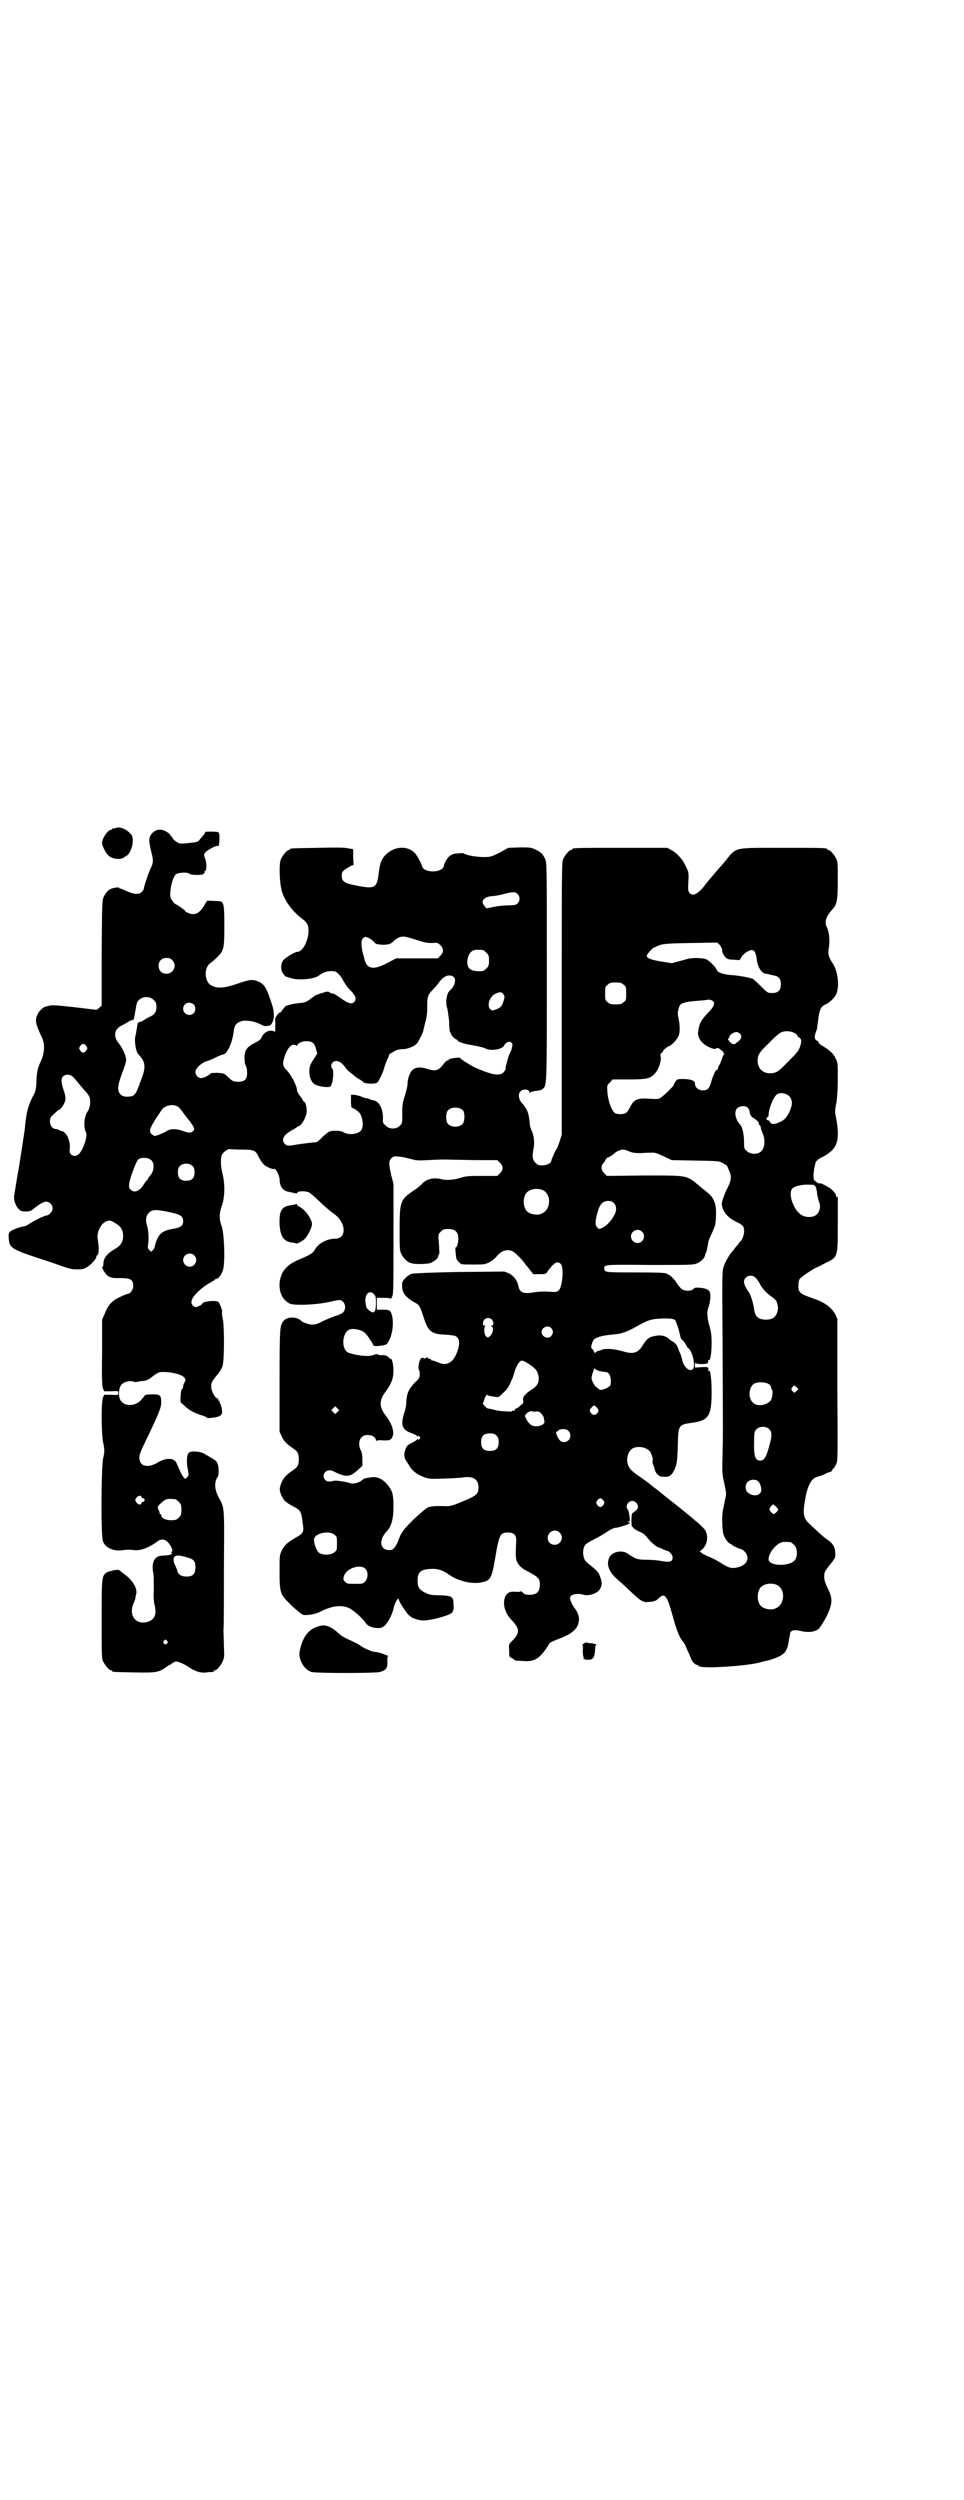 <?xml version="1.0" standalone="no"?>
<!DOCTYPE svg PUBLIC "-//W3C//DTD SVG 20010904//EN"
 "http://www.w3.org/TR/2001/REC-SVG-20010904/DTD/svg10.dtd">
<svg version="1.0" xmlns="http://www.w3.org/2000/svg"
 width="1100pt" height="2850pt" viewBox="0 0 1100 2850"
 preserveAspectRatio="xMidYMid meet">
<g transform="translate(0,2850) scale(0.5,-0.5)"
fill="#000000" stroke="none">
<path d="M263 3812 c-2 -1 -5 -1 -5 -1 -1 1 -2 0 -2 -1 0 -1 -1 -2 -3 -2 -7 0
-21 -21 -20 -31 1 -7 8 -22 15 -28 9 -8 29 -10 36 -3 1 1 3 2 5 3 7 4 14 21
14 33 0 10 -1 13 -6 18 -10 11 -25 16 -34 12z"/>
<path d="M348 3801 c-9 -9 -9 -17 -3 -42 6 -23 5 -26 -3 -43 -5 -11 -14 -39
-14 -43 0 -1 -2 -4 -5 -7 -6 -6 -18 -5 -33 2 -7 3 -13 6 -15 6 -2 0 -3 1 -3 2
0 1 -4 1 -10 0 -12 -2 -18 -7 -25 -20 -4 -9 -4 -11 -5 -129 l0 -120 -6 -5 c-3
-3 -6 -5 -8 -4 -2 0 -25 3 -51 6 -37 4 -49 5 -55 3 -4 -1 -8 -2 -8 -2 -4 0
-15 -10 -18 -17 -7 -14 -5 -22 9 -52 8 -15 7 -37 -2 -56 -7 -15 -9 -23 -10
-47 0 -11 -2 -20 -4 -25 -2 -4 -6 -11 -8 -16 -6 -12 -10 -28 -12 -44 -1 -7 -2
-15 -2 -18 0 -3 -2 -15 -4 -28 -2 -13 -4 -27 -5 -33 -1 -5 -2 -14 -3 -18 0 -4
-4 -23 -7 -42 -3 -19 -6 -36 -6 -39 0 -8 4 -19 10 -26 5 -5 7 -6 17 -6 9 0 12
1 20 8 21 16 29 18 37 9 6 -6 5 -15 -1 -21 -3 -3 -6 -5 -7 -5 -3 1 -27 -10
-39 -18 -6 -4 -12 -7 -14 -7 -6 0 -28 -8 -32 -12 -3 -3 -4 -6 -3 -15 1 -21 6
-25 63 -44 22 -7 46 -15 53 -18 24 -8 28 -9 39 -9 13 0 15 0 25 6 8 5 20 18
20 23 0 1 1 3 3 4 3 4 3 17 0 36 -3 16 8 37 21 41 6 2 8 2 18 -4 14 -8 19 -16
19 -30 0 -13 -6 -22 -16 -28 -20 -11 -29 -22 -29 -35 0 -4 -1 -7 -2 -7 -4 0 8
-20 14 -22 8 -4 10 -4 29 -4 21 0 27 -4 27 -18 0 -9 -7 -18 -13 -18 -1 0 -9
-3 -17 -7 -18 -8 -27 -18 -35 -38 l-6 -14 0 -75 c-1 -61 0 -76 2 -82 l3 -6 16
0 c16 1 16 1 16 -4 0 -5 0 -5 -16 -4 l-16 0 -3 -6 c-4 -11 -4 -75 0 -101 4
-19 4 -22 0 -40 -4 -26 -5 -175 0 -187 5 -15 25 -24 47 -20 7 1 17 1 22 0 16
-2 33 4 53 18 10 8 18 8 26 0 7 -7 13 -20 9 -22 -2 0 -2 -1 0 -3 2 -3 -5 -5
-24 -6 -16 -1 -23 -16 -18 -41 1 -6 1 -22 1 -36 -1 -18 0 -28 2 -36 5 -21 0
-33 -17 -38 -27 -7 -43 16 -31 43 2 3 3 8 4 11 0 3 1 7 2 10 3 13 -9 33 -30
47 -4 3 -8 7 -9 7 -1 3 -25 -2 -30 -6 -10 -8 -10 -13 -10 -107 0 -74 0 -88 3
-94 4 -9 14 -21 18 -21 2 0 3 -1 3 -2 0 -2 2 -2 50 -3 50 -1 56 0 73 12 4 3 7
5 8 5 1 0 4 2 6 4 3 2 7 4 9 4 5 0 21 -7 29 -13 13 -9 27 -14 40 -12 7 1 13 1
15 1 1 1 2 1 2 2 0 1 1 2 3 2 4 0 14 12 18 22 3 7 3 12 2 32 0 12 -1 30 -1 38
1 8 1 72 1 143 1 142 2 134 -13 161 -8 16 -9 31 -3 42 4 5 4 10 4 19 -1 14 -3
19 -13 25 -5 3 -12 7 -17 10 -10 7 -32 9 -38 4 -5 -4 -6 -24 -2 -40 2 -11 2
-12 -2 -16 l-4 -4 -4 4 c-3 3 -7 11 -16 32 -5 13 -25 13 -44 1 -23 -13 -41 -8
-41 12 0 7 4 17 20 49 25 53 30 65 30 77 0 15 -3 18 -17 18 -14 0 -21 -1 -21
-3 0 -1 -4 -5 -8 -10 -13 -14 -35 -15 -45 -3 -8 8 -7 31 1 39 6 6 19 9 27 6 2
-1 5 -1 5 -1 1 0 6 1 11 2 14 1 16 2 30 13 10 7 12 8 21 8 22 0 43 -6 49 -13
3 -5 3 -6 0 -11 -2 -3 -3 -7 -3 -10 0 -2 -1 -4 -2 -4 -2 -1 -3 -7 -4 -16 l0
-15 9 -8 c10 -10 23 -17 40 -22 6 -2 11 -4 11 -5 0 -1 3 -1 8 -1 25 3 29 6 26
22 -1 5 -3 11 -4 12 -1 1 -1 3 -1 4 1 0 1 1 -1 1 -1 0 -2 1 -2 3 0 2 -1 3 -2
3 -5 0 -14 17 -14 26 0 10 1 12 15 29 5 6 10 15 11 19 4 14 4 84 1 104 -2 9
-3 17 -2 19 1 3 -6 21 -9 23 -6 4 -36 1 -36 -4 0 -2 -11 -8 -16 -8 -2 0 -5 2
-7 5 -3 5 -3 6 0 14 5 10 22 26 38 35 7 4 12 7 13 8 0 1 2 2 3 2 5 0 13 10 16
21 5 17 3 81 -3 99 -6 16 -6 29 0 46 7 19 8 49 2 73 -5 21 -5 38 -1 45 3 6 15
14 18 12 1 0 13 -1 26 -1 29 0 32 -1 40 -18 3 -6 8 -13 11 -16 5 -5 21 -12 24
-10 3 2 12 -16 12 -23 0 -16 7 -27 20 -29 4 -1 10 -2 13 -3 5 -1 7 -1 8 1 1 4
20 4 27 0 3 -2 14 -11 24 -21 9 -9 21 -19 25 -22 4 -3 11 -8 15 -12 21 -21 18
-50 -4 -50 -20 0 -40 -11 -48 -26 -4 -7 -10 -11 -34 -21 -31 -13 -43 -28 -46
-54 -1 -22 6 -38 23 -47 10 -5 62 -3 92 4 8 2 18 4 21 4 12 0 18 -17 10 -27
-2 -3 -10 -7 -18 -9 -8 -3 -21 -8 -29 -12 -11 -6 -17 -8 -24 -8 -8 0 -22 5
-25 8 -10 11 -34 11 -42 -1 -7 -10 -8 -14 -8 -134 l0 -117 5 -11 c5 -11 11
-17 27 -28 9 -6 12 -11 12 -24 0 -13 -3 -18 -12 -24 -16 -11 -22 -17 -27 -28
-6 -14 -6 -19 0 -32 6 -12 10 -15 31 -26 12 -7 14 -10 17 -37 3 -19 1 -22 -15
-31 -21 -12 -27 -18 -33 -30 -5 -11 -5 -12 -5 -49 0 -45 2 -51 19 -68 10 -11
27 -25 33 -29 5 -3 29 0 40 6 29 15 52 17 70 7 11 -7 29 -23 35 -33 7 -10 32
-15 41 -7 8 6 18 24 22 40 1 7 5 16 7 19 l4 5 3 -8 c4 -7 5 -9 15 -23 5 -8 13
-14 21 -16 2 -1 7 -2 11 -3 17 -4 81 14 74 21 -1 0 -1 1 1 1 1 0 2 5 1 13 0
20 -3 21 -36 22 -13 0 -18 1 -27 5 -15 7 -19 13 -19 28 0 20 7 26 30 27 16 1
28 -3 43 -14 19 -13 49 -21 71 -17 22 4 25 8 33 55 9 55 12 59 29 59 15 0 20
-6 19 -22 -2 -36 -1 -41 5 -50 5 -7 10 -11 24 -18 22 -12 25 -15 25 -29 0 -16
-7 -23 -23 -23 -9 0 -12 1 -16 5 -3 3 -5 4 -5 3 0 -1 -5 -2 -12 -1 -14 1 -20
-3 -24 -14 -5 -16 1 -35 15 -50 20 -21 20 -30 1 -49 -7 -7 -7 -7 -6 -21 0 -14
0 -15 6 -17 3 -2 6 -4 6 -4 0 -2 1 -2 21 -3 26 -2 38 6 59 40 0 2 8 5 17 9 34
12 48 24 50 42 2 9 -3 22 -10 30 -4 5 -9 16 -10 21 -2 9 14 14 31 9 10 -3 28
2 35 10 7 9 8 17 3 30 -4 12 -6 14 -31 34 -9 8 -11 28 -4 39 2 3 10 8 18 12 8
4 21 11 30 17 10 7 18 11 24 11 12 2 37 11 30 11 -2 0 -3 1 -3 2 0 1 1 2 2 1
3 -2 0 23 -3 27 -7 7 0 20 10 20 10 0 17 -14 10 -20 -2 -2 -4 -4 -6 -5 -1 -1
-3 -3 -4 -3 -1 -1 -2 -8 -2 -16 0 -9 1 -15 1 -15 1 1 2 0 3 -2 0 -1 6 -5 12
-8 13 -6 13 -6 23 -18 6 -8 20 -19 23 -19 1 0 6 -2 10 -4 4 -2 9 -4 10 -4 4 0
12 -9 12 -14 0 -11 -5 -13 -31 -8 -7 1 -21 2 -31 2 -18 0 -23 2 -39 13 -13 10
-36 6 -43 -7 -8 -16 -2 -33 17 -50 7 -6 16 -14 19 -17 38 -36 39 -37 57 -35
10 1 13 2 19 8 14 13 19 7 31 -36 10 -37 16 -52 24 -62 3 -4 6 -8 6 -9 0 -1 3
-7 6 -14 3 -6 6 -14 7 -16 1 -5 7 -12 11 -14 2 0 5 -2 8 -4 10 -6 112 1 139 9
3 1 8 2 11 3 9 1 32 9 38 14 9 5 14 15 16 31 1 7 3 15 3 18 2 7 9 9 22 6 21
-5 36 -3 45 6 3 4 11 16 17 28 13 28 14 39 2 63 -6 13 -8 18 -8 26 0 11 1 13
19 35 7 10 7 10 6 22 -1 13 -6 20 -21 30 -6 4 -31 27 -41 37 -10 10 -12 22 -7
49 5 34 15 52 28 55 3 1 11 3 17 6 5 3 11 5 13 5 1 0 3 2 4 4 1 2 2 4 3 4 1 0
3 4 6 9 4 8 4 12 3 170 l0 162 -4 9 c-9 17 -23 28 -52 38 -29 10 -33 13 -33
28 0 6 1 13 3 16 4 5 30 23 40 27 3 1 12 6 20 10 27 13 27 13 27 86 0 32 0 60
0 62 0 2 -1 3 -2 2 -1 -1 -2 1 -2 3 0 4 -9 15 -17 19 -13 8 -19 10 -20 9 -2
-2 -14 7 -14 10 0 0 0 2 0 3 -2 4 2 28 5 36 2 3 6 7 11 9 38 19 44 36 36 87
-4 18 -4 21 0 40 2 13 3 31 3 55 0 33 0 35 -5 45 -5 11 -13 18 -29 28 -6 3
-10 7 -10 8 0 2 -1 4 -3 4 -6 3 -7 8 -4 17 2 5 4 11 4 14 0 3 2 13 3 23 3 19
6 25 18 30 8 4 20 15 23 24 7 16 3 50 -7 66 -12 18 -13 24 -10 41 2 16 0 34
-5 44 -6 12 -2 24 12 40 11 11 13 22 13 66 0 34 0 43 -3 49 -4 9 -14 21 -18
21 -2 0 -3 1 -3 2 0 3 -12 3 -104 3 -110 0 -103 2 -127 -28 -4 -5 -9 -11 -11
-13 -3 -3 -9 -10 -31 -36 -2 -3 -7 -9 -11 -14 -14 -16 -25 -20 -31 -11 -3 4
-3 8 -2 25 1 21 1 21 -6 35 -7 16 -20 30 -33 37 l-9 5 -103 0 c-102 0 -114 0
-114 -3 0 -1 -1 -2 -3 -2 -4 0 -14 -12 -18 -21 -3 -7 -3 -39 -3 -318 l0 -310
-5 -16 c-3 -9 -6 -16 -7 -17 -2 -1 -12 -25 -12 -27 0 -5 -11 -10 -20 -10 -9 0
-11 1 -16 6 -7 7 -8 15 -4 34 2 12 1 28 -5 40 -2 4 -4 11 -4 15 -1 12 -3 24
-5 27 0 1 -1 2 -1 3 0 1 -7 12 -9 14 -10 9 -13 23 -6 30 6 6 20 5 20 -2 0 -2
1 -2 2 -1 0 1 6 3 13 4 7 0 13 2 15 4 10 9 10 -3 10 265 0 248 0 251 -4 260
-6 12 -9 15 -22 21 -10 5 -12 5 -36 5 l-26 -1 -20 -11 c-20 -10 -22 -10 -37
-10 -15 0 -39 4 -44 8 -1 1 -4 1 -6 1 -2 0 -8 -1 -12 -1 -4 0 -10 -2 -14 -5
-5 -3 -13 -16 -14 -23 -3 -17 -47 -17 -50 0 -1 5 -11 23 -16 29 -17 18 -48 16
-68 -5 -9 -10 -12 -18 -15 -43 -4 -33 -9 -35 -60 -24 -19 4 -24 9 -24 20 0 8
1 10 8 15 4 3 10 6 13 8 l6 2 -1 18 0 18 -12 2 c-8 2 -28 2 -69 1 -61 -1 -63
-1 -63 -3 0 -1 -1 -2 -3 -2 -4 0 -14 -12 -18 -21 -5 -12 -3 -61 4 -78 8 -22
25 -43 45 -58 12 -9 15 -16 14 -32 -2 -21 -14 -43 -25 -43 -6 0 -29 -14 -33
-20 -6 -9 -6 -24 2 -32 3 -4 6 -6 6 -5 0 0 3 -1 7 -2 16 -7 56 -4 67 5 9 7 18
10 28 10 9 0 11 -1 17 -7 4 -4 9 -11 11 -16 3 -5 8 -13 13 -18 13 -13 17 -20
13 -27 -5 -9 -14 -7 -32 6 -8 6 -20 13 -20 11 0 -1 -2 0 -5 2 -4 3 -6 3 -18
-1 -7 -2 -16 -5 -19 -8 -17 -13 -19 -14 -34 -15 -7 -1 -17 -2 -21 -4 -4 -1 -7
-2 -7 -2 0 2 -7 -6 -10 -10 -1 -3 -3 -5 -4 -5 -4 0 -12 -11 -12 -16 1 -9 0
-33 -1 -29 -1 2 -3 3 -9 3 -9 0 -17 -6 -21 -15 -2 -5 -6 -8 -16 -13 -18 -9
-23 -17 -23 -34 0 -7 1 -15 3 -18 2 -3 3 -10 3 -16 0 -16 -7 -22 -26 -20 -6 1
-8 1 -18 11 -8 8 -10 8 -23 9 -10 0 -15 0 -17 -2 -5 -5 -16 -10 -21 -10 -7 0
-13 7 -13 14 0 8 13 20 24 24 4 1 15 5 22 9 8 4 16 7 17 7 9 0 21 26 24 50 2
18 6 23 23 27 3 0 10 0 16 -1 11 -2 16 -4 26 -9 3 -2 8 -3 11 -2 3 0 7 1 7 1
1 0 4 3 6 8 5 10 4 27 -4 48 -10 31 -16 39 -28 44 -14 6 -20 5 -49 -5 -29 -10
-46 -11 -58 -4 -17 8 -18 41 -3 51 3 2 10 8 16 14 15 15 16 19 16 72 0 44 -1
53 -9 55 -7 1 -31 2 -31 1 0 -1 -4 -7 -8 -14 -8 -11 -14 -16 -23 -16 -5 -1
-19 5 -19 8 0 1 -17 13 -22 15 -2 1 -5 5 -8 9 -4 7 -4 10 -3 21 2 18 7 33 13
38 6 4 27 5 30 1 2 -3 27 -4 32 -1 2 2 4 4 3 5 -1 1 0 2 1 2 4 2 4 19 0 29 -3
8 -3 9 1 14 4 5 27 17 27 14 0 -1 1 0 3 1 2 3 3 27 0 30 -1 1 -7 2 -14 2 -16
0 -17 0 -17 -2 0 -2 -3 -5 -12 -16 -5 -6 -7 -6 -25 -8 -19 -2 -21 -2 -27 2 -4
2 -8 6 -10 9 -1 3 -3 5 -4 5 -1 0 -2 1 -1 2 0 1 -3 4 -8 7 -12 8 -24 7 -33 -2z
m833 -139 c6 -6 6 -15 1 -21 -4 -4 -7 -5 -19 -5 -7 0 -23 -1 -33 -3 l-20 -4
-4 5 c-10 11 -3 21 17 23 8 0 20 3 28 5 19 5 25 5 30 0z m-230 -105 c18 -6 24
-7 35 -7 12 1 13 1 19 -5 8 -8 8 -16 0 -24 l-6 -6 -47 0 -48 0 -21 -11 c-32
-17 -47 -13 -52 12 0 2 -2 7 -3 11 -4 17 -4 27 -1 32 2 3 5 5 7 5 4 0 15 -6
20 -12 4 -5 7 -5 19 -6 14 0 20 2 27 10 2 2 11 8 15 8 7 2 13 0 36 -7z m697
-23 c0 -2 1 -7 3 -10 5 -9 9 -12 23 -12 l14 -1 4 7 c5 8 17 16 24 16 6 0 9 -7
11 -20 1 -17 11 -34 21 -34 2 0 4 -1 6 -1 2 -1 7 -2 12 -3 12 -2 16 -8 16 -20
0 -14 -6 -20 -20 -20 -10 0 -10 0 -26 16 -8 8 -17 16 -19 17 -16 4 -33 7 -49
8 -20 2 -31 6 -33 13 -2 6 -16 19 -23 23 -8 3 -31 4 -42 1 -4 -1 -14 -4 -22
-6 l-15 -4 -25 4 c-24 4 -32 8 -32 13 0 3 14 19 17 19 1 0 4 1 7 3 11 5 17 6
76 7 l61 1 6 -6 c3 -4 5 -8 5 -11z m-546 0 c1 0 5 -3 8 -6 5 -5 6 -7 6 -18 0
-11 -1 -13 -6 -18 -3 -3 -7 -6 -9 -6 -28 -2 -37 6 -34 27 2 10 6 17 13 20 5 2
8 2 22 1z m-709 -23 c12 -12 3 -31 -13 -31 -11 0 -18 7 -18 18 0 11 7 18 18
18 6 0 9 -1 13 -5z m642 -38 c7 -6 3 -22 -9 -32 -7 -6 -10 -28 -5 -41 1 -5 3
-18 4 -29 0 -12 1 -22 2 -23 1 -2 2 -4 2 -5 1 -4 10 -13 13 -13 1 0 2 -1 2 -2
0 -3 15 -8 34 -11 12 -2 25 -5 29 -7 13 -7 39 -3 44 7 3 7 12 10 16 6 3 -3 3
-4 1 -13 -1 -5 -4 -11 -5 -13 -2 -3 -3 -7 -4 -11 -1 -3 -2 -8 -3 -11 -1 -3 -2
-7 -2 -10 0 -3 -2 -7 -5 -10 -9 -9 -26 -6 -67 12 -11 6 -32 19 -32 21 0 2 -25
-1 -26 -4 0 -1 -2 -2 -3 -2 -2 0 -5 -3 -8 -7 -12 -16 -18 -18 -38 -12 -15 5
-26 4 -33 -2 -7 -6 -12 -21 -12 -33 0 -5 -3 -16 -6 -26 -5 -15 -6 -22 -6 -33
0 -31 1 -29 -6 -36 -8 -8 -24 -8 -32 1 -6 5 -7 7 -6 17 0 24 -10 40 -25 41 -3
1 -5 1 -5 2 0 1 -3 1 -6 2 -4 0 -10 2 -14 4 -4 2 -11 3 -15 4 l-8 0 0 -15 c0
-11 1 -15 3 -15 3 0 14 -8 17 -12 7 -10 9 -29 4 -38 -6 -10 -30 -13 -42 -5 -4
3 -18 4 -29 2 -4 -1 -10 -6 -18 -13 -6 -7 -13 -12 -14 -12 -11 -1 -28 -3 -42
-5 -22 -4 -25 -4 -30 1 -9 9 -3 21 16 31 6 3 11 7 12 7 0 1 1 2 2 2 8 0 20 23
20 35 0 10 -3 21 -6 21 -1 0 -2 1 -2 2 0 1 -3 6 -7 11 -4 5 -7 11 -7 12 0 10
-11 32 -21 44 -13 13 -13 17 -7 36 6 16 13 25 20 25 3 0 6 -1 7 -2 0 -2 1 -2
1 0 0 4 9 9 16 10 17 1 23 -2 27 -17 l3 -11 -9 -14 c-8 -13 -9 -16 -9 -27 0
-14 5 -26 14 -30 10 -5 30 -7 34 -4 6 5 9 39 4 41 -1 0 -2 3 -2 6 0 9 10 14
19 9 4 -2 9 -7 12 -11 3 -5 8 -10 12 -13 3 -2 8 -6 11 -9 3 -2 8 -6 11 -7 3
-2 8 -5 9 -7 5 -3 27 -4 31 0 4 3 14 25 16 34 1 4 4 12 7 19 3 6 5 11 4 11 0
0 1 1 3 2 2 1 7 4 10 6 4 2 10 4 17 4 13 0 30 7 35 15 5 8 13 24 13 27 0 1 2
9 4 17 3 10 5 20 5 37 0 25 1 28 15 42 4 4 9 10 11 13 11 16 24 21 34 14z
m388 -18 c6 -4 6 -6 6 -20 0 -14 0 -16 -6 -20 -4 -4 -7 -5 -18 -5 -11 0 -14 1
-18 5 -6 4 -6 6 -6 20 0 14 0 16 6 20 4 4 7 5 18 5 11 0 14 -1 18 -5z m-274
-22 c3 -5 3 -6 0 -16 -4 -12 -7 -15 -19 -19 -7 -3 -8 -2 -12 2 -7 9 0 28 12
34 10 5 15 5 19 -1z m-798 -13 c5 -5 6 -7 6 -16 0 -12 -5 -18 -17 -23 -4 -2
-9 -5 -12 -7 -3 -2 -7 -4 -9 -4 -4 0 -5 -2 -7 -16 -1 -6 -2 -13 -3 -16 -3 -10
1 -35 6 -41 17 -17 19 -29 7 -59 -12 -34 -15 -37 -26 -38 -11 -1 -16 0 -21 5
-8 8 -7 20 4 49 5 13 9 26 9 29 0 9 -8 27 -16 37 -14 16 -12 34 6 42 5 3 11 6
14 8 3 2 7 4 9 4 4 0 5 2 7 16 4 23 4 25 9 30 9 9 25 9 34 0z m1277 -3 c4 -5
1 -13 -13 -27 -16 -17 -20 -25 -22 -45 -1 -5 4 -17 9 -21 9 -10 30 -19 33 -14
1 1 3 1 5 0 5 -3 13 -10 11 -10 -1 0 -1 -1 1 -2 2 -1 2 -2 1 -2 -2 0 -3 -3 -4
-6 -1 -4 -4 -11 -6 -16 -3 -4 -5 -10 -5 -11 0 -2 -1 -3 -2 -2 -2 1 -9 -13 -13
-28 -4 -14 -8 -19 -19 -19 -10 0 -18 7 -18 15 0 7 -7 10 -24 11 -15 0 -16 0
-20 -5 -2 -3 -4 -7 -4 -8 0 -3 -25 -27 -32 -31 -3 -2 -10 -2 -25 -1 -26 2 -35
-2 -43 -19 -3 -6 -7 -12 -9 -13 -4 -4 -20 -4 -25 -1 -8 4 -18 32 -18 53 -1 10
0 12 6 17 l6 7 37 0 c43 0 49 2 60 14 8 9 14 26 13 37 -1 4 -1 8 0 8 1 0 4 3
6 7 3 4 8 8 11 9 9 3 20 16 24 25 3 8 3 24 -1 42 -2 7 -1 17 3 26 3 6 13 9 38
11 13 1 25 2 27 3 4 0 8 -1 12 -4z m-1186 -7 c5 -5 5 -15 0 -20 -9 -9 -24 -2
-24 10 0 8 6 14 14 14 3 0 8 -2 10 -4z m1371 -65 c4 -2 7 -5 7 -6 0 -2 1 -4 3
-4 6 -3 7 -8 3 -21 -4 -11 -8 -15 -27 -34 -23 -24 -27 -26 -40 -27 -21 -1 -34
16 -29 38 2 7 6 13 24 30 11 12 24 23 28 25 8 4 21 4 31 -1z m-125 -1 c7 -7 4
-14 -8 -22 -3 -3 -5 -3 -9 -2 -5 3 -12 12 -9 12 1 0 2 2 3 5 1 5 12 11 17 10
2 0 4 -2 6 -3z m-1491 -29 c3 -5 3 -5 0 -10 -2 -3 -5 -5 -7 -5 -2 0 -5 2 -7 5
-3 5 -3 5 0 10 2 3 5 5 7 5 2 0 5 -2 7 -5z m-32 -69 c2 -1 7 -7 11 -12 4 -5
12 -14 17 -20 7 -7 11 -13 12 -18 2 -10 0 -23 -5 -30 -8 -11 -10 -35 -4 -47 5
-9 -7 -43 -17 -51 -9 -8 -22 -1 -20 11 2 11 -2 28 -9 36 -4 4 -7 7 -8 6 0 0
-3 0 -6 2 -3 2 -7 3 -9 3 -7 0 -13 8 -13 17 0 8 1 10 10 18 5 5 10 9 11 9 4 1
13 14 14 22 1 5 0 11 -3 20 -7 21 -7 29 -2 34 5 5 15 5 21 0z m1632 -42 c9 -5
13 -17 8 -30 -5 -16 -14 -28 -25 -32 -13 -6 -19 -6 -22 -1 -2 3 -4 5 -5 5 -4
0 -5 5 -2 7 2 0 3 2 3 4 0 14 10 40 18 47 6 5 15 5 25 0z m-1391 -27 c3 -2 8
-8 12 -14 4 -5 10 -13 13 -17 4 -4 8 -11 10 -14 3 -7 3 -8 -1 -11 -5 -5 -10
-4 -24 1 -15 5 -27 5 -36 -1 -8 -5 -24 -11 -28 -11 -1 1 -4 3 -7 5 -5 5 -3 13
9 32 6 9 12 18 14 21 7 12 26 16 38 9z m1301 -3 c2 -2 4 -7 4 -11 1 -5 3 -8 7
-11 9 -5 14 -11 14 -14 0 -3 1 -4 2 -3 0 0 1 -1 2 -4 0 -3 2 -10 5 -16 6 -15
4 -33 -4 -40 -8 -8 -25 -7 -33 1 -6 5 -6 7 -6 21 0 16 -4 35 -9 39 -11 12 -14
29 -7 37 6 6 20 7 25 1z m-650 -6 c4 -6 4 -24 -1 -30 -7 -9 -27 -9 -34 0 -5 6
-5 24 0 30 7 9 27 9 35 0z m381 -94 c9 -3 15 -3 27 -3 9 1 19 1 23 1 5 1 13
-2 26 -8 l19 -9 54 -1 c53 -1 54 -1 63 -6 6 -3 10 -6 10 -7 0 -1 2 -6 4 -10 6
-12 5 -22 -3 -38 -7 -13 -14 -33 -14 -38 2 -17 13 -31 34 -41 7 -3 14 -8 15
-10 5 -9 1 -28 -7 -35 -1 -1 -4 -4 -5 -7 -2 -2 -7 -7 -10 -12 -9 -9 -18 -25
-23 -39 -3 -9 -3 -25 -2 -172 1 -217 1 -206 0 -254 -1 -35 -1 -45 2 -58 6 -27
6 -30 6 -35 -1 -6 -5 -24 -7 -34 -3 -12 -2 -45 1 -56 3 -10 12 -22 17 -22 1 0
2 -1 2 -2 0 -1 18 -10 22 -10 1 0 5 -3 8 -6 12 -14 5 -30 -15 -35 -15 -4 -21
-2 -39 9 -9 6 -21 12 -26 14 -6 2 -13 6 -17 8 l-6 5 6 5 c10 9 14 26 8 40 -1
4 -9 12 -18 20 -9 7 -16 14 -18 15 -2 2 -21 17 -32 26 -9 7 -37 29 -40 32 -2
1 -4 3 -5 4 -2 1 -7 5 -12 9 -5 5 -16 12 -24 18 -8 5 -18 13 -21 16 -15 14
-12 43 5 51 12 4 26 2 35 -6 5 -3 11 -22 8 -24 0 -1 0 -4 1 -7 1 -3 3 -6 3 -8
3 -14 10 -21 22 -21 12 -1 18 3 24 16 6 12 7 22 8 61 1 40 2 42 31 46 39 5 46
15 46 70 0 31 -3 51 -6 49 -1 -1 -2 -1 -2 0 2 8 0 9 -15 8 l-15 -1 0 6 c0 5 1
6 2 4 1 -1 6 -2 15 -2 13 1 14 2 13 9 0 1 1 1 2 0 3 -2 6 16 6 39 0 17 -1 25
-5 39 -5 18 -6 31 -3 40 4 10 6 25 5 33 -2 9 -6 12 -23 14 -11 1 -13 0 -16 -3
-4 -5 -20 -5 -26 0 -3 2 -9 9 -13 16 -5 7 -11 13 -14 15 -3 2 -6 3 -7 4 -2 2
-15 3 -74 3 -66 0 -69 0 -69 9 0 9 0 9 104 8 85 0 99 0 106 3 9 3 19 12 20 19
0 2 2 6 3 8 1 2 2 8 3 13 1 6 2 13 4 17 7 16 9 19 12 28 2 4 3 16 3 28 1 22
-5 37 -17 47 -3 3 -14 11 -23 19 -28 23 -24 22 -124 22 l-85 -1 -6 6 c-7 7 -8
16 -3 22 2 2 5 6 6 9 2 3 4 5 4 5 2 -1 13 6 17 10 3 4 16 9 20 8 2 0 9 -2 15
-5z m-502 -16 c14 -4 17 -4 41 -3 14 1 39 2 54 1 15 0 45 -1 66 -1 l38 0 6 -6
c8 -8 8 -16 0 -24 l-6 -6 -34 0 c-34 0 -36 0 -56 -6 -11 -3 -27 -4 -35 -2 -19
5 -35 2 -46 -9 -4 -5 -13 -12 -21 -17 -29 -20 -31 -24 -31 -87 0 -39 0 -49 3
-55 5 -11 14 -21 24 -23 8 -3 33 -2 42 0 9 3 19 11 19 16 0 2 1 4 2 4 1 0 1
10 -1 32 -1 13 -1 14 5 20 5 5 7 6 17 6 16 0 23 -7 23 -22 0 -9 -3 -20 -6 -20
-1 0 -1 -6 0 -14 1 -12 2 -15 7 -19 5 -6 5 -6 33 -6 26 0 27 0 38 6 6 3 13 9
15 12 11 14 25 18 37 12 6 -3 22 -19 28 -28 1 -2 3 -4 4 -5 1 -1 4 -5 8 -10
l7 -9 14 0 c14 0 15 0 19 7 15 20 22 24 30 16 7 -7 4 -52 -5 -60 -5 -4 -6 -4
-23 -3 -11 1 -23 0 -31 -1 -27 -5 -35 -1 -38 14 -2 12 -11 24 -22 29 l-10 4
-101 -1 c-67 -1 -104 -3 -110 -4 -8 -2 -22 -15 -22 -21 -2 -21 5 -31 29 -45
10 -5 11 -7 19 -31 11 -35 18 -41 52 -42 12 -1 21 -2 23 -4 9 -6 9 -20 0 -41
-9 -20 -23 -26 -39 -19 -10 4 -15 6 -16 5 -1 0 -2 1 -2 2 0 1 -2 2 -4 2 -2 0
-4 1 -4 3 0 1 -1 1 -2 0 -1 -2 -6 -3 -8 -1 -1 1 -3 1 -5 -1 -4 -3 -8 -23 -5
-26 1 -1 2 -5 2 -10 0 -7 -1 -10 -11 -19 -15 -16 -19 -25 -20 -48 0 -5 -2 -15
-5 -23 -8 -26 -4 -37 16 -44 6 -2 12 -5 14 -7 1 -2 2 -2 2 0 0 2 1 1 3 -1 3
-3 3 -3 0 -6 -2 -2 -3 -2 -4 0 0 1 -1 1 -1 0 0 -2 -5 -5 -11 -8 -12 -6 -14 -8
-18 -23 -1 -6 1 -16 5 -20 1 -2 5 -7 8 -13 8 -11 18 -18 35 -24 10 -3 16 -3
42 -2 17 0 35 2 40 2 26 5 39 -3 39 -22 0 -15 -4 -19 -36 -32 -23 -10 -29 -11
-38 -11 -22 1 -36 0 -42 -3 -4 -2 -18 -14 -32 -27 -19 -19 -25 -26 -30 -36 -3
-7 -6 -14 -6 -15 0 -1 -3 -6 -6 -11 -5 -7 -7 -8 -14 -8 -21 0 -24 23 -6 42 11
11 16 29 16 56 0 28 -2 36 -12 49 -11 14 -24 21 -38 19 -14 -2 -16 -2 -21 -6
-6 -6 -20 -10 -27 -8 -9 4 -33 7 -38 6 -10 -3 -16 -2 -20 2 -10 12 3 27 18 20
30 -15 38 -14 56 2 l11 10 0 14 c0 10 -1 17 -4 22 -5 10 -4 23 2 29 9 10 33 5
33 -7 0 -2 1 -2 1 -1 1 1 7 2 16 1 12 0 15 0 18 4 9 10 4 31 -13 53 -15 19
-15 35 0 54 13 18 18 30 18 48 0 12 -3 27 -6 27 -1 0 -4 2 -6 4 -4 4 -10 5
-17 4 -2 0 -5 1 -7 2 -2 1 -5 1 -9 -1 -9 -5 -39 -2 -58 5 -16 7 -15 43 1 52 9
5 31 0 38 -8 5 -5 18 -25 18 -27 0 -4 28 -1 31 3 14 17 18 57 8 74 -3 3 -5 4
-17 4 l-14 0 0 14 0 13 16 0 c9 0 16 -1 16 -2 0 -1 1 1 3 5 3 6 3 25 3 132 l0
125 -5 19 c-6 26 -6 33 0 39 5 5 6 5 17 4 6 0 18 -3 26 -5z m-591 -3 c7 -6 7
-20 1 -31 -3 -4 -6 -7 -6 -8 -1 0 -2 -2 -2 -3 0 -2 -1 -3 -2 -3 0 0 -4 -4 -7
-9 -10 -17 -23 -22 -31 -13 -4 4 -4 7 -3 14 2 14 16 51 21 55 7 5 23 4 29 -2z
m95 -14 c3 -3 4 -7 4 -14 0 -13 -6 -19 -19 -19 -13 0 -19 6 -19 19 0 7 1 11 4
14 7 8 23 8 30 0z m1422 -48 c1 -3 3 -11 3 -17 1 -5 3 -13 4 -16 5 -10 2 -25
-8 -31 -7 -5 -23 -5 -32 1 -18 11 -31 48 -21 60 4 5 21 10 38 9 12 0 13 0 16
-6z m-624 -6 c21 -9 20 -45 -2 -54 -10 -5 -28 -1 -34 6 -9 10 -9 32 0 42 7 8
24 11 36 6z m163 -30 c6 -6 7 -16 1 -27 -6 -12 -16 -23 -25 -28 -9 -5 -11 -5
-15 1 -4 5 -4 13 2 34 5 18 12 25 24 25 6 0 9 -1 13 -5z m-1012 -21 c23 -5 29
-9 29 -20 0 -11 -6 -15 -25 -18 -25 -4 -34 -14 -40 -41 0 -2 -2 -5 -4 -7 l-4
-4 -4 4 c-4 3 -4 5 -3 13 2 12 1 35 -3 44 -3 11 -2 21 4 27 8 9 16 9 50 2z
m1076 -44 c10 -9 3 -26 -10 -26 -8 0 -15 7 -15 15 0 13 16 20 25 11z m-1022
-54 c10 -9 3 -26 -10 -26 -8 0 -15 7 -15 15 0 13 16 20 25 11z m1280 -50 c3
-2 6 -7 9 -11 6 -13 14 -22 27 -32 9 -6 13 -11 14 -14 1 -4 2 -7 2 -9 2 -6 -2
-20 -7 -24 -5 -6 -18 -8 -28 -6 -12 2 -17 9 -19 23 -2 14 -7 31 -12 39 -12 17
-14 26 -7 33 6 6 15 6 21 1z m-870 -38 c4 -4 5 -7 5 -20 0 -16 -2 -22 -8 -22
-3 0 -14 9 -14 12 0 0 -1 3 -1 5 -5 21 6 36 18 25z m269 -58 c5 -5 5 -14 1
-14 -3 0 -3 0 -1 -2 7 -4 1 -22 -8 -25 -7 -1 -12 16 -7 25 1 1 0 2 -2 2 -4 0
-4 9 1 14 4 4 12 4 16 0z m418 -1 c3 -3 10 -24 13 -40 0 -1 2 -4 4 -6 3 -2 6
-7 8 -10 2 -4 4 -8 5 -8 11 -7 18 -43 11 -49 -8 -6 -21 6 -24 21 -1 5 -3 12
-5 16 -2 4 -4 9 -4 10 -2 7 -7 13 -12 16 -4 2 -8 5 -10 7 -8 7 -19 9 -32 6
-12 -2 -18 -6 -27 -21 -11 -18 -22 -21 -45 -14 -21 6 -39 7 -48 4 -4 -2 -7 -3
-7 -3 0 2 -9 -3 -9 -5 0 -1 -2 1 -3 5 -2 3 -4 6 -5 6 -2 0 0 11 4 18 3 6 18
11 41 13 9 1 16 2 17 2 1 0 4 1 8 2 4 1 15 5 24 10 39 22 42 22 73 23 15 0 19
-1 23 -3z m-282 -19 c5 -6 5 -12 0 -18 -7 -8 -22 -2 -22 9 0 11 15 17 22 9z
m-57 -78 c19 -12 24 -17 27 -27 4 -15 0 -26 -13 -34 -17 -11 -23 -18 -21 -26
1 -5 0 -7 -7 -12 -4 -4 -9 -7 -11 -7 -1 0 -2 -1 -1 -2 1 -2 -2 -3 -5 -2 -1 0
-2 -1 -2 -2 0 -1 -34 1 -37 3 -2 1 -13 3 -18 4 -3 0 -14 13 -11 13 1 0 2 1 2
3 0 4 7 18 8 15 1 -1 4 -3 8 -3 3 -1 9 -1 12 -2 6 -1 8 1 17 10 10 9 13 15 21
34 1 2 3 9 5 16 4 12 11 23 16 23 2 0 6 -2 10 -4z m167 -20 c6 -1 12 -2 14 -2
7 0 12 -8 12 -20 0 -11 0 -11 -8 -16 -10 -5 -16 -6 -20 -3 -1 2 -4 4 -6 5 -4
4 -10 15 -10 20 0 6 7 26 8 22 0 -2 4 -4 10 -6z m387 -30 c3 -2 5 -6 5 -8 0
-2 1 -4 2 -5 2 -1 1 -15 -2 -22 -6 -11 -28 -17 -39 -9 -13 8 -14 33 -2 44 7 6
28 6 36 0z m63 -15 c-4 -5 -5 -5 -8 -2 -5 4 -5 7 -1 11 4 4 4 4 8 0 l5 -5 -4
-4z m-457 -37 c6 -6 6 -9 2 -14 -5 -5 -9 -5 -14 0 -4 5 -4 8 1 13 6 6 5 6 11
1z m-591 -11 l-5 -5 -4 4 -5 5 4 4 5 5 4 -4 5 -5 -4 -4z m454 1 c7 0 8 -1 12
-6 3 -3 5 -7 5 -8 0 0 0 -3 1 -6 1 -5 1 -7 -4 -10 -7 -5 -22 -5 -27 0 -6 4
-13 17 -13 20 2 6 13 13 17 10 1 0 5 -1 9 0z m532 -41 c6 -6 6 -15 0 -36 -7
-27 -12 -35 -21 -35 -12 0 -15 11 -14 44 0 20 1 23 5 27 7 8 23 8 30 0z m-459
-3 c6 -6 6 -15 1 -21 -6 -6 -16 -7 -21 0 -5 5 -10 19 -7 19 1 0 3 1 5 3 4 4
17 4 22 -1z m-164 -11 c4 -4 5 -7 5 -15 0 -14 -6 -20 -20 -20 -14 0 -20 6 -20
20 0 14 6 20 20 20 8 0 11 -1 15 -5z m598 -105 c3 -3 5 -9 6 -14 1 -8 0 -10
-4 -14 -6 -5 -19 -4 -26 3 -7 5 -7 18 -1 24 6 7 20 7 25 1z m-1408 -35 c0 -2
2 -3 4 -3 2 0 3 -1 3 -4 -1 -3 -2 -5 -4 -4 -1 0 -3 -1 -3 -3 -2 -5 -8 -4 -12
2 -3 5 -3 5 0 10 4 5 10 7 12 2z m77 -5 c1 0 5 -3 8 -6 5 -5 6 -7 6 -18 0 -11
-1 -13 -6 -18 -5 -5 -7 -6 -18 -6 -12 0 -22 5 -22 11 0 2 -1 3 -2 3 -1 0 -2 1
-2 2 1 0 0 4 -2 7 -1 3 -2 6 -2 7 0 3 12 14 18 17 5 2 8 2 22 1z m977 -3 c3
-5 3 -5 0 -10 -2 -3 -5 -5 -7 -5 -2 0 -5 2 -7 5 -3 5 -3 5 0 10 2 3 5 5 7 5 2
0 5 -2 7 -5z m394 -14 c3 -3 5 -6 5 -7 0 -2 -8 -10 -10 -10 -3 0 -10 8 -10 11
0 3 6 11 9 11 0 0 3 -2 6 -5z m-494 -59 c11 -10 3 -28 -11 -28 -9 0 -16 6 -16
16 0 14 17 22 27 12z m-514 -5 c6 -4 6 -6 6 -20 0 -14 0 -16 -6 -20 -7 -7 -28
-7 -35 -1 -6 4 -13 25 -11 32 3 13 35 19 46 9z m1041 -17 c1 0 5 -3 8 -6 8 -7
9 -26 2 -35 -12 -15 -60 -14 -60 2 0 13 14 32 28 38 5 2 8 2 22 1z m-1376 -35
c14 -4 18 -8 18 -22 0 -17 -7 -23 -26 -21 -7 1 -14 5 -15 12 -1 3 -3 8 -5 13
-3 4 -4 10 -4 14 1 10 9 11 32 4z m406 -26 c7 -7 6 -22 -1 -29 -5 -5 -6 -5
-23 -5 -17 0 -18 0 -23 5 -4 5 -4 5 -2 13 6 18 38 28 49 16z m938 -36 c21 -9
20 -45 -2 -54 -10 -5 -28 -1 -34 6 -9 10 -9 32 0 42 7 8 24 11 36 6z m-1391
-128 c3 -3 3 -3 0 -6 -4 -5 -11 1 -7 6 4 4 4 4 7 0z"/>
<path d="M676 2955 c-1 -1 -7 -2 -13 -3 -21 -3 -26 -13 -25 -44 2 -27 9 -38
28 -41 5 0 9 -1 9 -2 2 -2 17 6 22 12 6 7 14 23 15 31 1 11 -15 34 -29 41 -3
1 -5 3 -5 4 -1 2 -2 3 -2 2z"/>
<path d="M730 1993 c-25 -6 -39 -23 -46 -57 -4 -19 10 -43 27 -48 11 -3 144
-3 156 0 14 4 18 9 17 24 0 9 0 12 2 12 2 0 -3 2 -11 5 -8 3 -17 5 -21 5 -6 0
-31 12 -34 16 -1 1 -10 5 -20 10 -10 4 -22 11 -26 15 -17 16 -31 22 -44 18z"/>
<path d="M1334 1954 c0 -1 -2 -2 -3 -2 -2 0 -3 -1 -2 -1 1 -1 2 -7 1 -14 0 -9
1 -14 2 -16 3 -3 3 -4 0 -2 -2 1 -2 1 -1 -1 1 -1 6 -2 10 -2 12 -1 16 5 17 21
0 7 1 13 3 13 1 1 -3 2 -8 3 -6 1 -12 1 -14 2 -3 0 -5 0 -5 -1z"/>
</g>
</svg>
